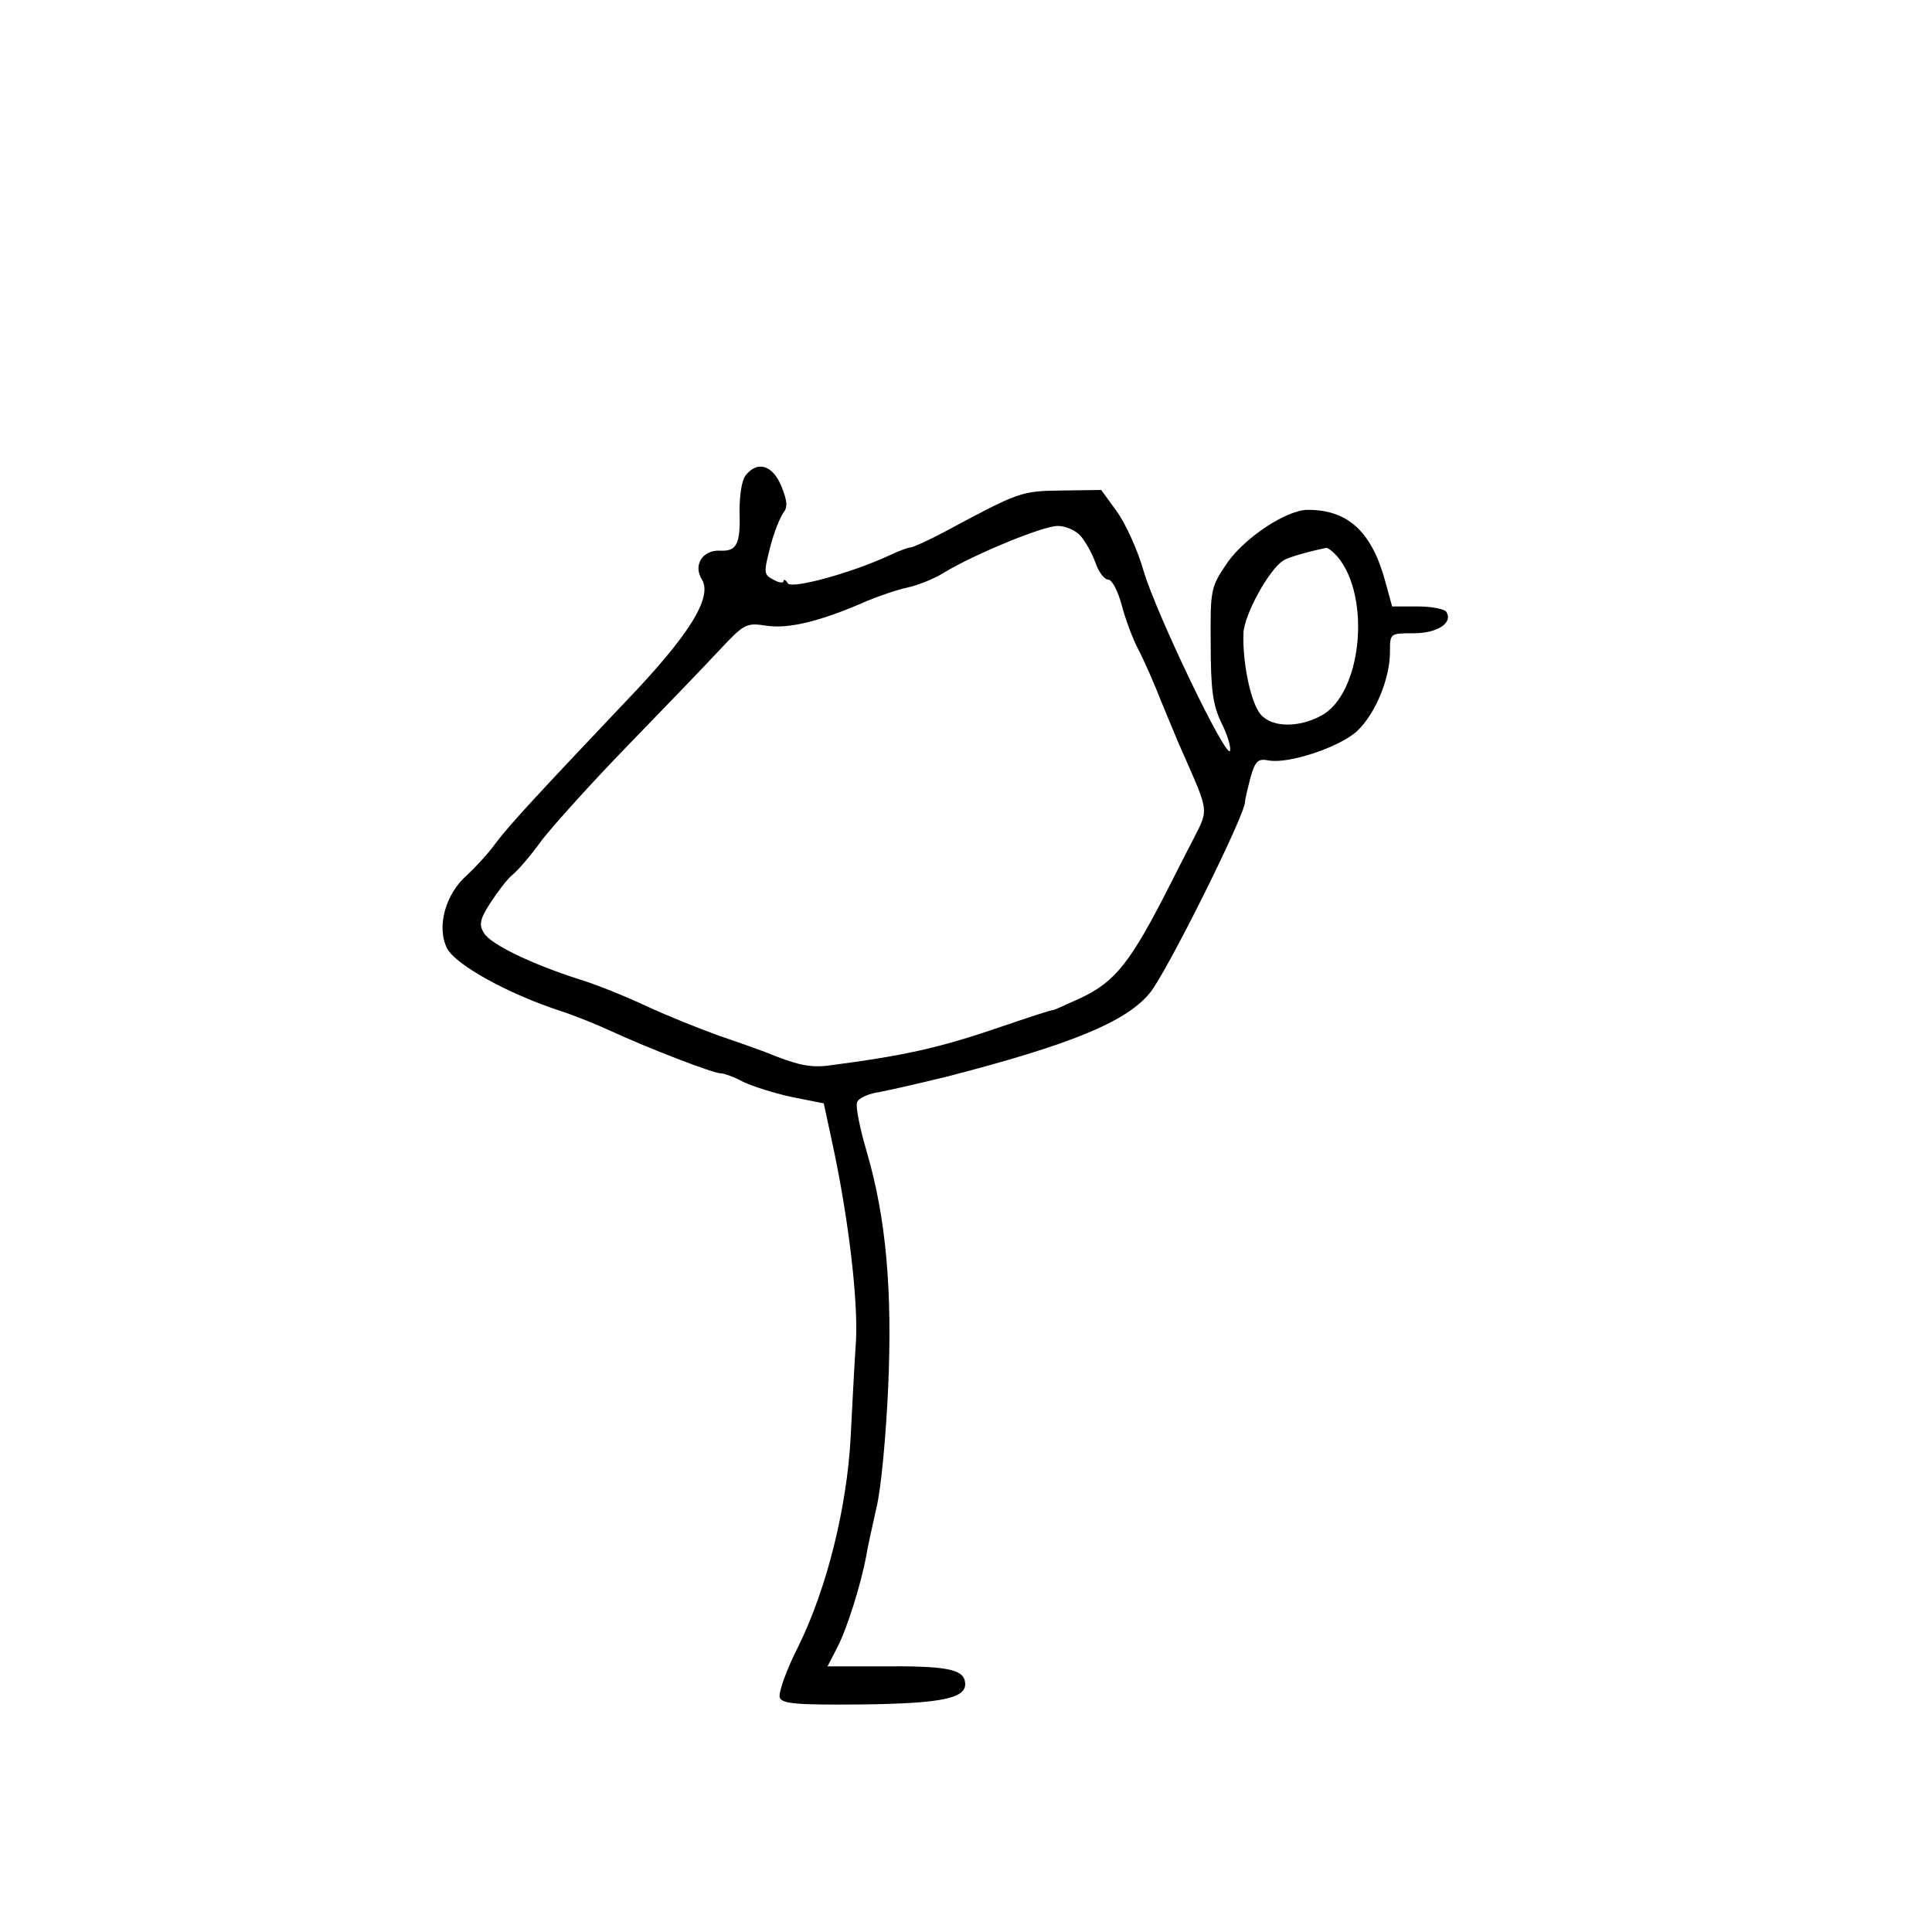 <?xml version="1.0" standalone="no"?>
<!DOCTYPE svg PUBLIC "-//W3C//DTD SVG 20010904//EN" "http://www.w3.org/TR/2001/REC-SVG-20010904/DTD/svg10.dtd">
<svg xmlns="http://www.w3.org/2000/svg" version="1.0" width="360pt" height="360pt" viewBox="0 0 360 360" preserveAspectRatio="xMidYMid meet">

<g transform="translate(0,360) scale(0.1,-0.1)" fill="#000000" stroke="none">
<path d="M1390 2715 c-8 -9 -12 -38 -12 -68 2 -61 -5 -75 -37 -73 -32 1 -50 -27 -33 -54 20 -33 -24 -104 -141 -226 -162 -171 -218 -231 -244 -266 -13 -18 -37 -44 -52 -58 -41 -35 -58 -97 -38 -137 16 -31 114 -85 212 -117 28 -9 69 -26 93 -37 69 -32 191 -79 205 -79 6 0 26 -7 42 -16 17 -8 57 -21 90 -28 l60 -12 17 -79 c29 -136 47 -286 43 -364 -3 -42 -7 -123 -10 -180 -7 -130 -44 -280 -97 -388 -23 -45 -38 -88 -35 -96 4 -12 32 -14 154 -13 153 2 197 12 191 43 -4 23 -37 29 -154 28 l-102 0 18 35 c18 34 44 117 54 170 2 14 11 54 19 90 9 36 18 137 22 225 8 182 -4 316 -40 439 -13 44 -21 85 -18 92 3 8 21 16 41 19 21 4 78 17 127 29 228 59 332 101 377 155 30 35 178 332 178 357 0 5 5 25 10 45 9 31 14 36 34 32 37 -7 133 25 165 55 34 32 61 98 61 147 0 35 0 35 44 35 44 0 74 19 61 40 -3 5 -27 10 -54 10 l-47 0 -12 44 c-25 94 -69 136 -145 136 -39 0 -115 -50 -149 -97 -32 -47 -33 -50 -32 -154 0 -84 4 -113 20 -146 11 -22 18 -45 16 -52 -6 -18 -137 254 -161 335 -11 39 -34 89 -50 111 l-29 40 -73 -1 c-77 -1 -79 -2 -219 -77 -30 -16 -59 -29 -63 -29 -5 0 -23 -7 -40 -15 -71 -33 -182 -63 -189 -52 -4 7 -8 8 -8 4 0 -4 -9 -3 -19 3 -18 9 -18 13 -6 60 7 28 19 57 25 65 8 10 7 22 -4 49 -16 39 -44 48 -66 21z m623 -113 c9 -10 22 -33 28 -50 6 -18 17 -32 24 -32 7 0 18 -21 25 -47 7 -27 21 -64 31 -83 10 -19 30 -64 44 -100 15 -36 32 -78 40 -95 47 -107 47 -103 21 -154 -13 -25 -33 -64 -44 -86 -75 -148 -103 -184 -169 -215 -26 -12 -49 -22 -50 -22 -2 1 -47 -14 -100 -32 -114 -39 -177 -53 -323 -72 -32 -3 -54 1 -115 26 -11 4 -49 18 -85 30 -36 13 -96 37 -135 55 -38 18 -95 41 -125 50 -88 28 -165 65 -178 86 -10 16 -8 26 12 57 13 20 31 44 41 52 10 8 35 37 55 65 21 27 92 106 159 175 67 69 144 149 171 178 47 50 50 52 89 46 40 -6 100 8 186 46 22 9 56 21 75 25 19 4 50 16 69 28 56 34 184 87 212 87 14 0 33 -8 42 -18z m479 -39 c64 -76 45 -258 -31 -297 -45 -24 -97 -21 -115 7 -17 25 -31 96 -29 147 1 34 48 120 75 136 9 6 53 18 79 23 3 1 13 -7 21 -16z"/>
</g>
</svg>
